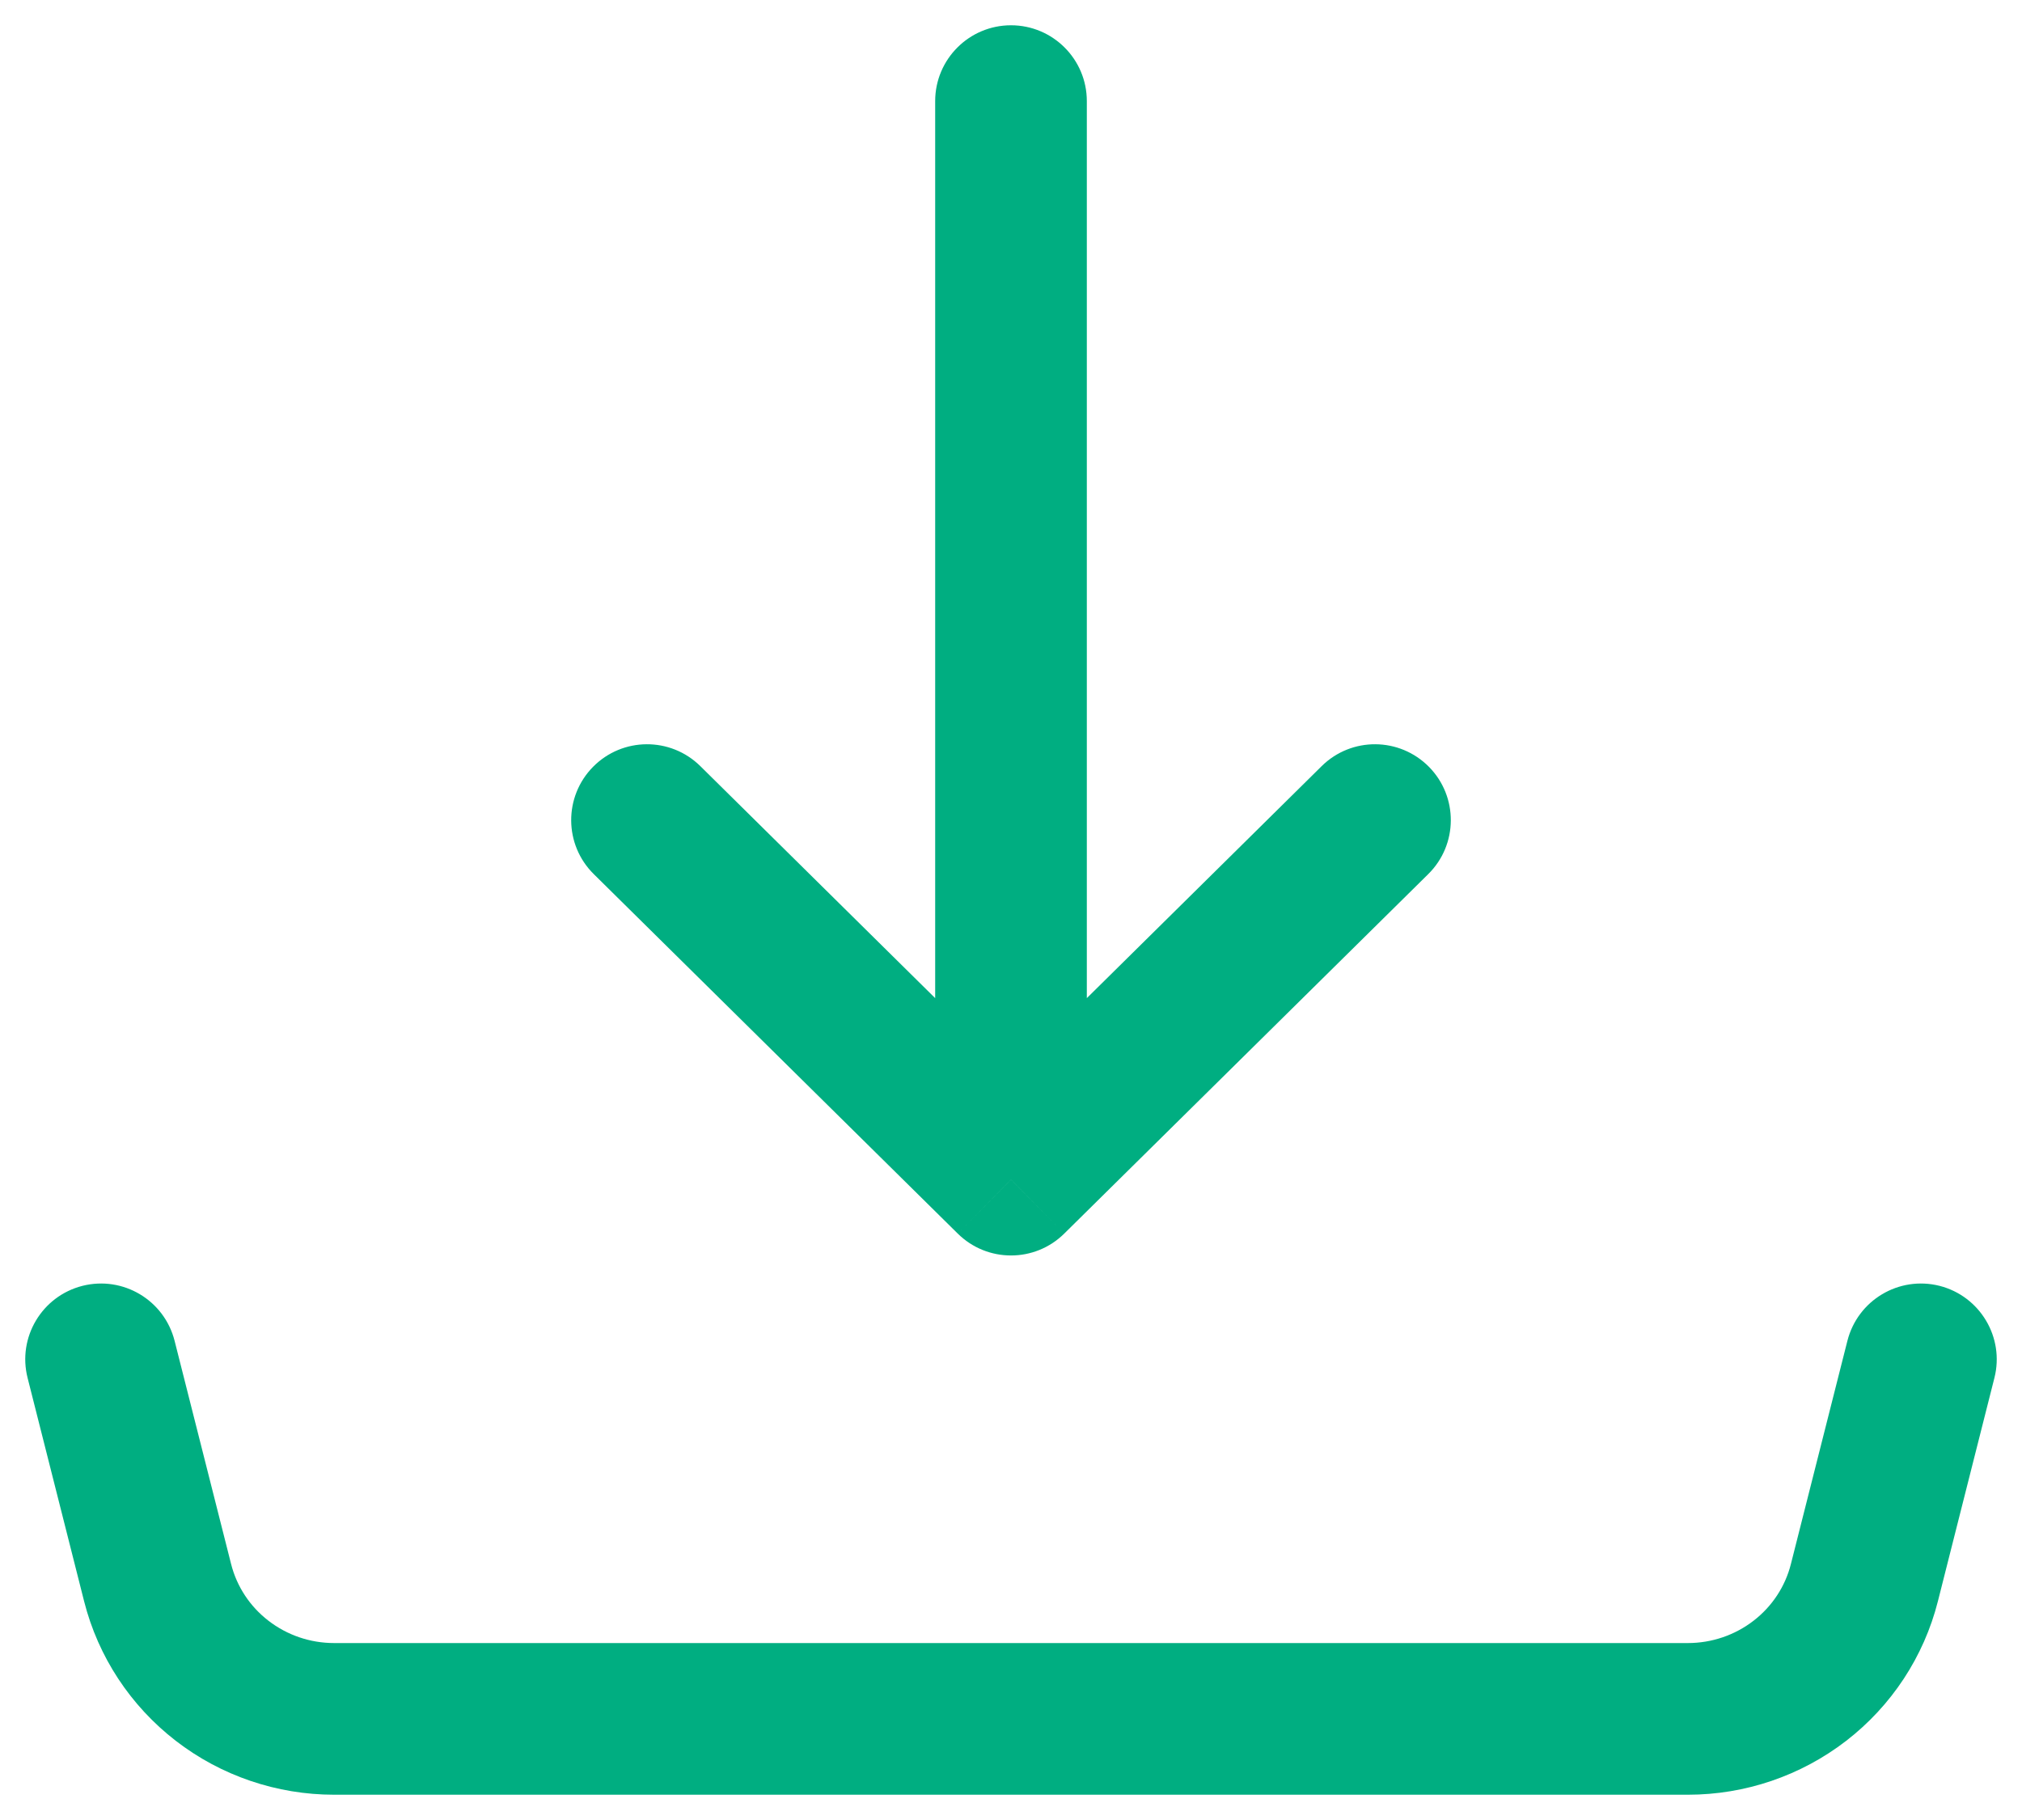 <svg width="20" height="18" viewBox="0 0 20 18" fill="none" xmlns="http://www.w3.org/2000/svg">
<path d="M10 11.667L9.473 12.2C9.765 12.489 10.235 12.489 10.527 12.2L10 11.667ZM10.75 1C10.75 0.586 10.414 0.25 10 0.25C9.586 0.25 9.25 0.586 9.25 1H10.75ZM6.927 7.577C6.632 7.286 6.157 7.289 5.866 7.584C5.575 7.879 5.578 8.354 5.873 8.645L6.927 7.577ZM14.127 8.645C14.422 8.354 14.425 7.879 14.134 7.584C13.842 7.289 13.368 7.286 13.073 7.577L14.127 8.645ZM1.727 13.261C1.625 12.859 1.218 12.616 0.816 12.717C0.414 12.819 0.171 13.227 0.273 13.628L1.727 13.261ZM1.559 15.653L0.832 15.837L0.832 15.837L1.559 15.653ZM3.305 17L3.305 17.75H3.305V17ZM16.695 17V17.75H16.695L16.695 17ZM18.441 15.653L19.168 15.837L19.168 15.837L18.441 15.653ZM19.727 13.628C19.829 13.227 19.585 12.819 19.184 12.717C18.782 12.616 18.375 12.859 18.273 13.261L19.727 13.628ZM10.75 11.667V1H9.25V11.667H10.75ZM10.527 11.133L6.927 7.577L5.873 8.645L9.473 12.2L10.527 11.133ZM10.527 12.2L14.127 8.645L13.073 7.577L9.473 11.133L10.527 12.2ZM0.273 13.628L0.832 15.837L2.286 15.469L1.727 13.261L0.273 13.628ZM0.832 15.837C0.971 16.386 1.291 16.871 1.739 17.217L2.655 16.029C2.471 15.887 2.342 15.69 2.286 15.469L0.832 15.837ZM1.739 17.217C2.187 17.563 2.739 17.75 3.305 17.75L3.305 16.25C3.068 16.25 2.84 16.172 2.655 16.029L1.739 17.217ZM3.305 17.75H16.695V16.25H3.305V17.75ZM16.695 17.75C17.262 17.75 17.812 17.563 18.261 17.217L17.345 16.029C17.16 16.172 16.931 16.25 16.695 16.25L16.695 17.75ZM18.261 17.217C18.709 16.871 19.029 16.386 19.168 15.837L17.714 15.469C17.658 15.69 17.529 15.887 17.345 16.029L18.261 17.217ZM19.168 15.837L19.727 13.628L18.273 13.261L17.714 15.469L19.168 15.837Z" fill="#00AE81"/>
</svg>
